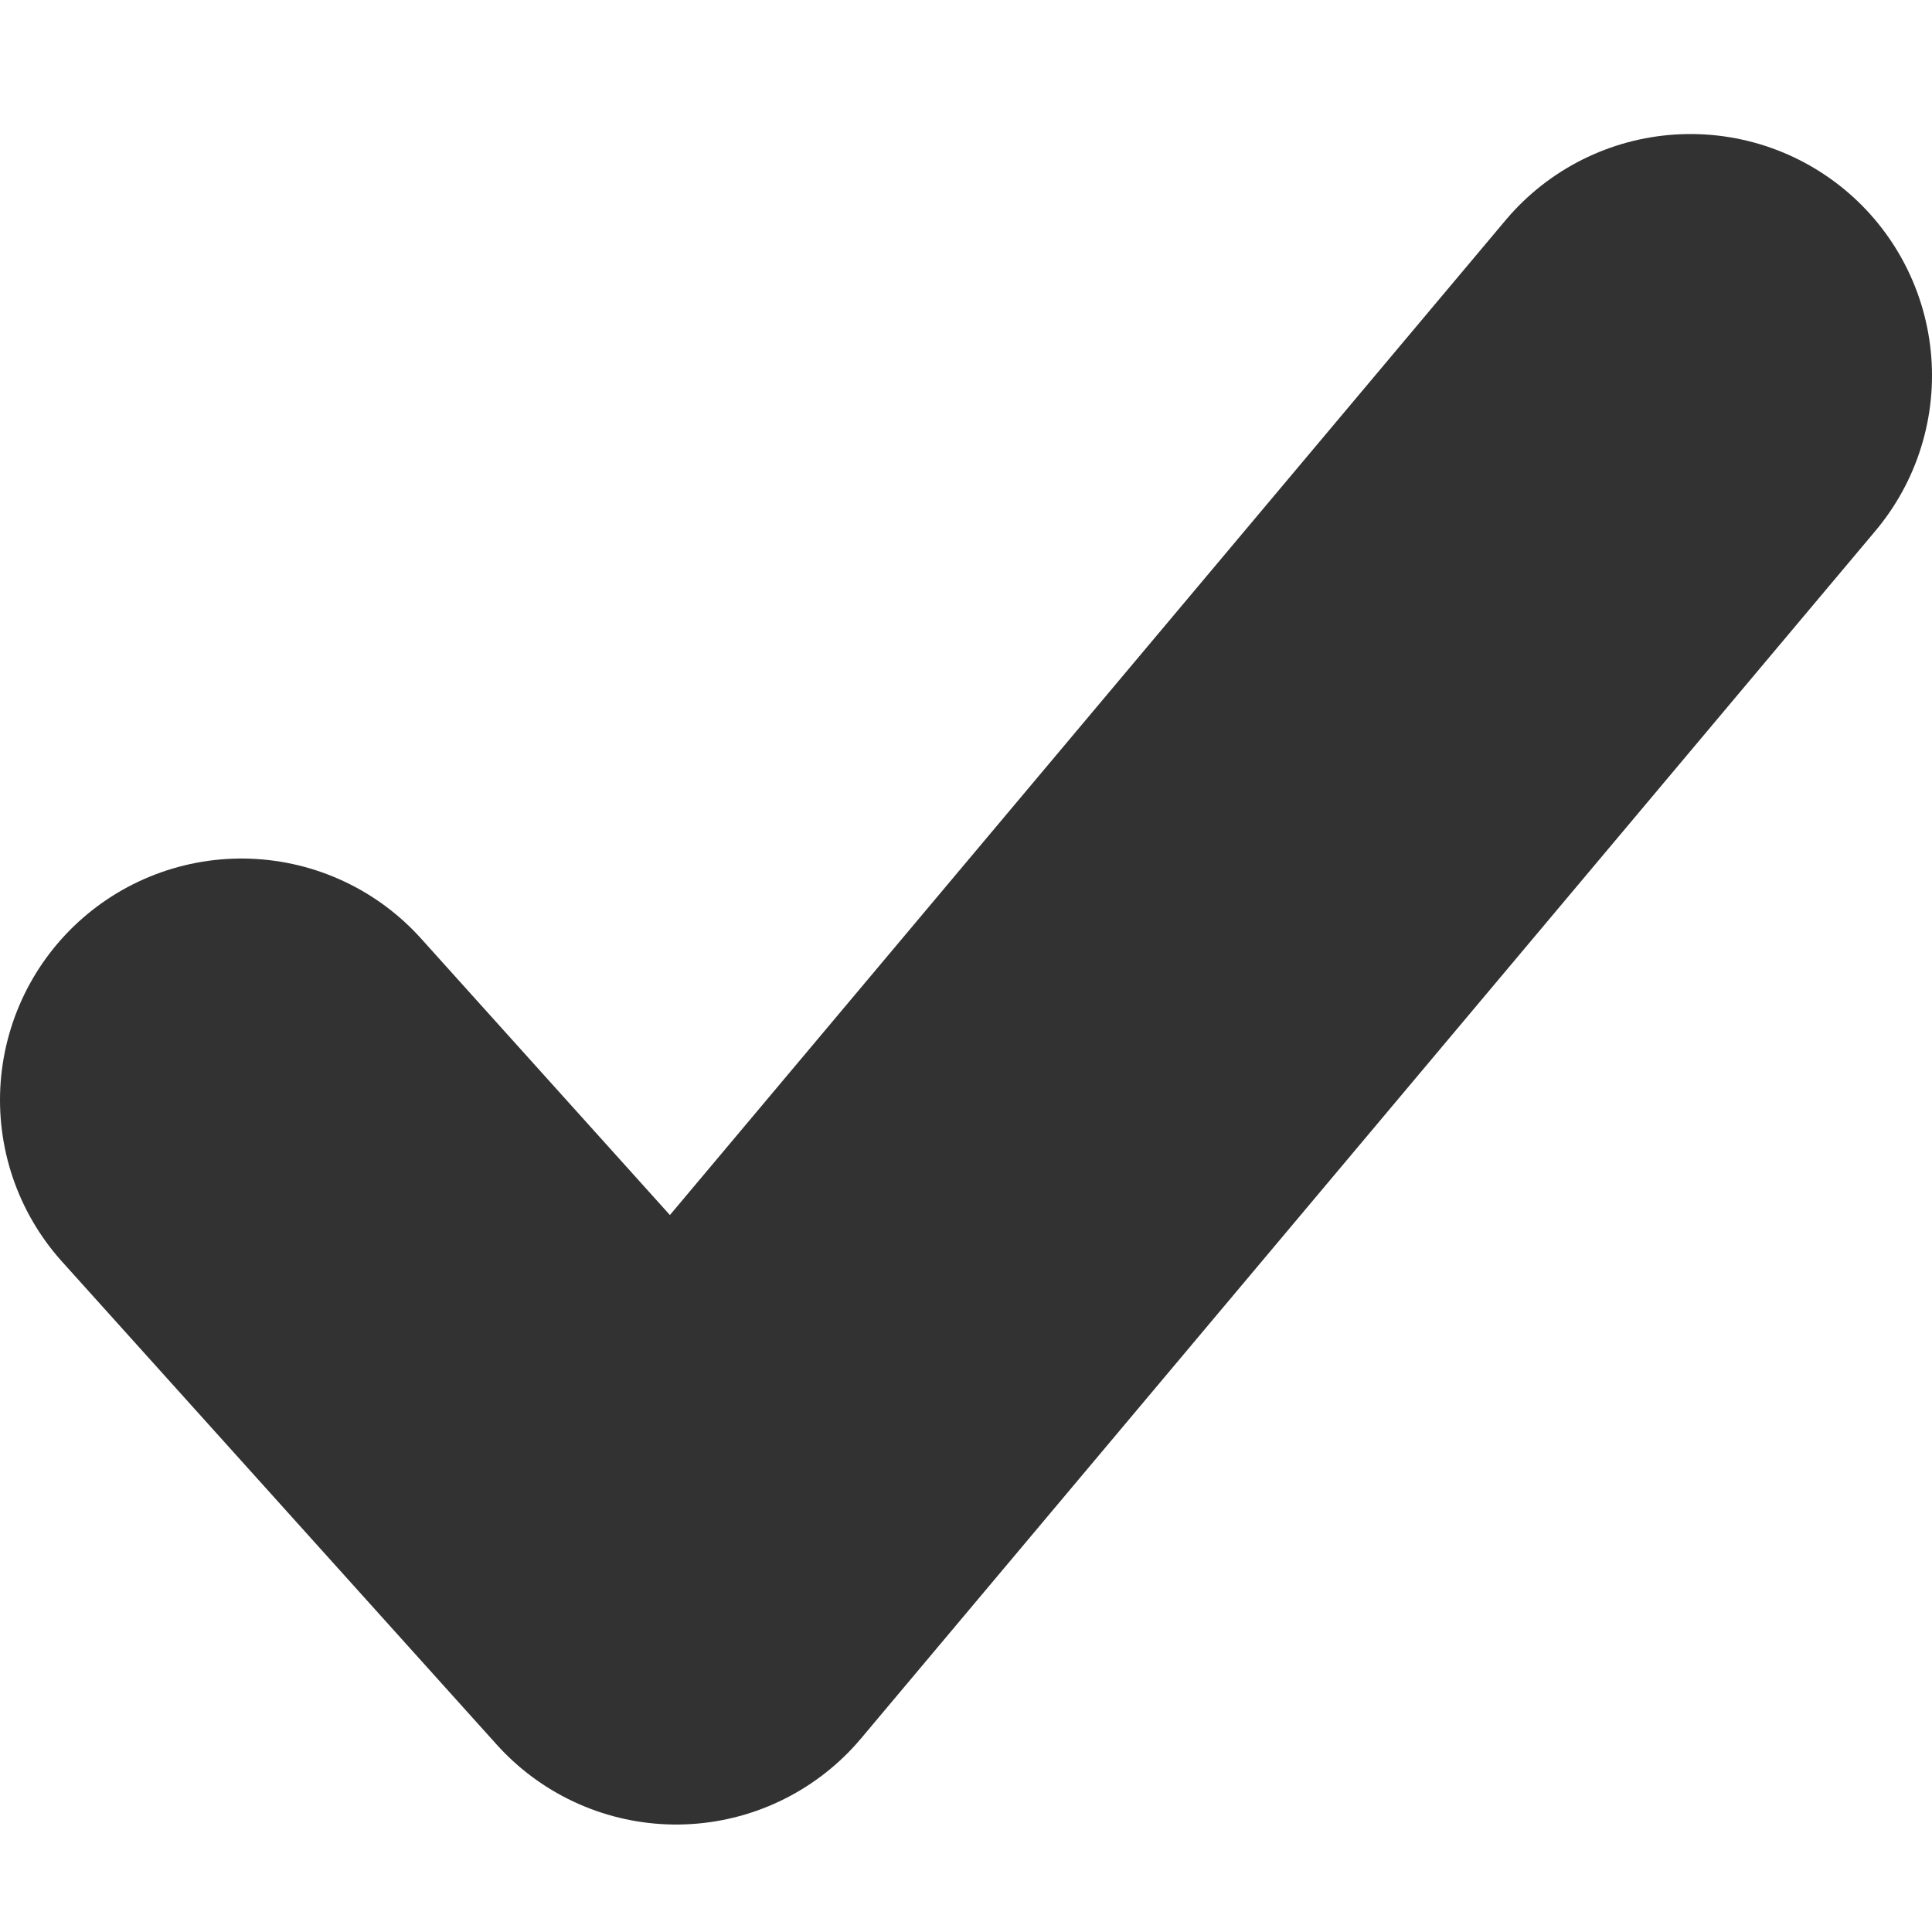 <svg width="8" height="8" viewBox="0 0 8 8" fill="none" xmlns="http://www.w3.org/2000/svg">
<path d="M7 1.555L2.8 6.555L1 4.555" stroke="#323232" stroke-width="2" stroke-linecap="round" stroke-linejoin="round"/>
</svg>
